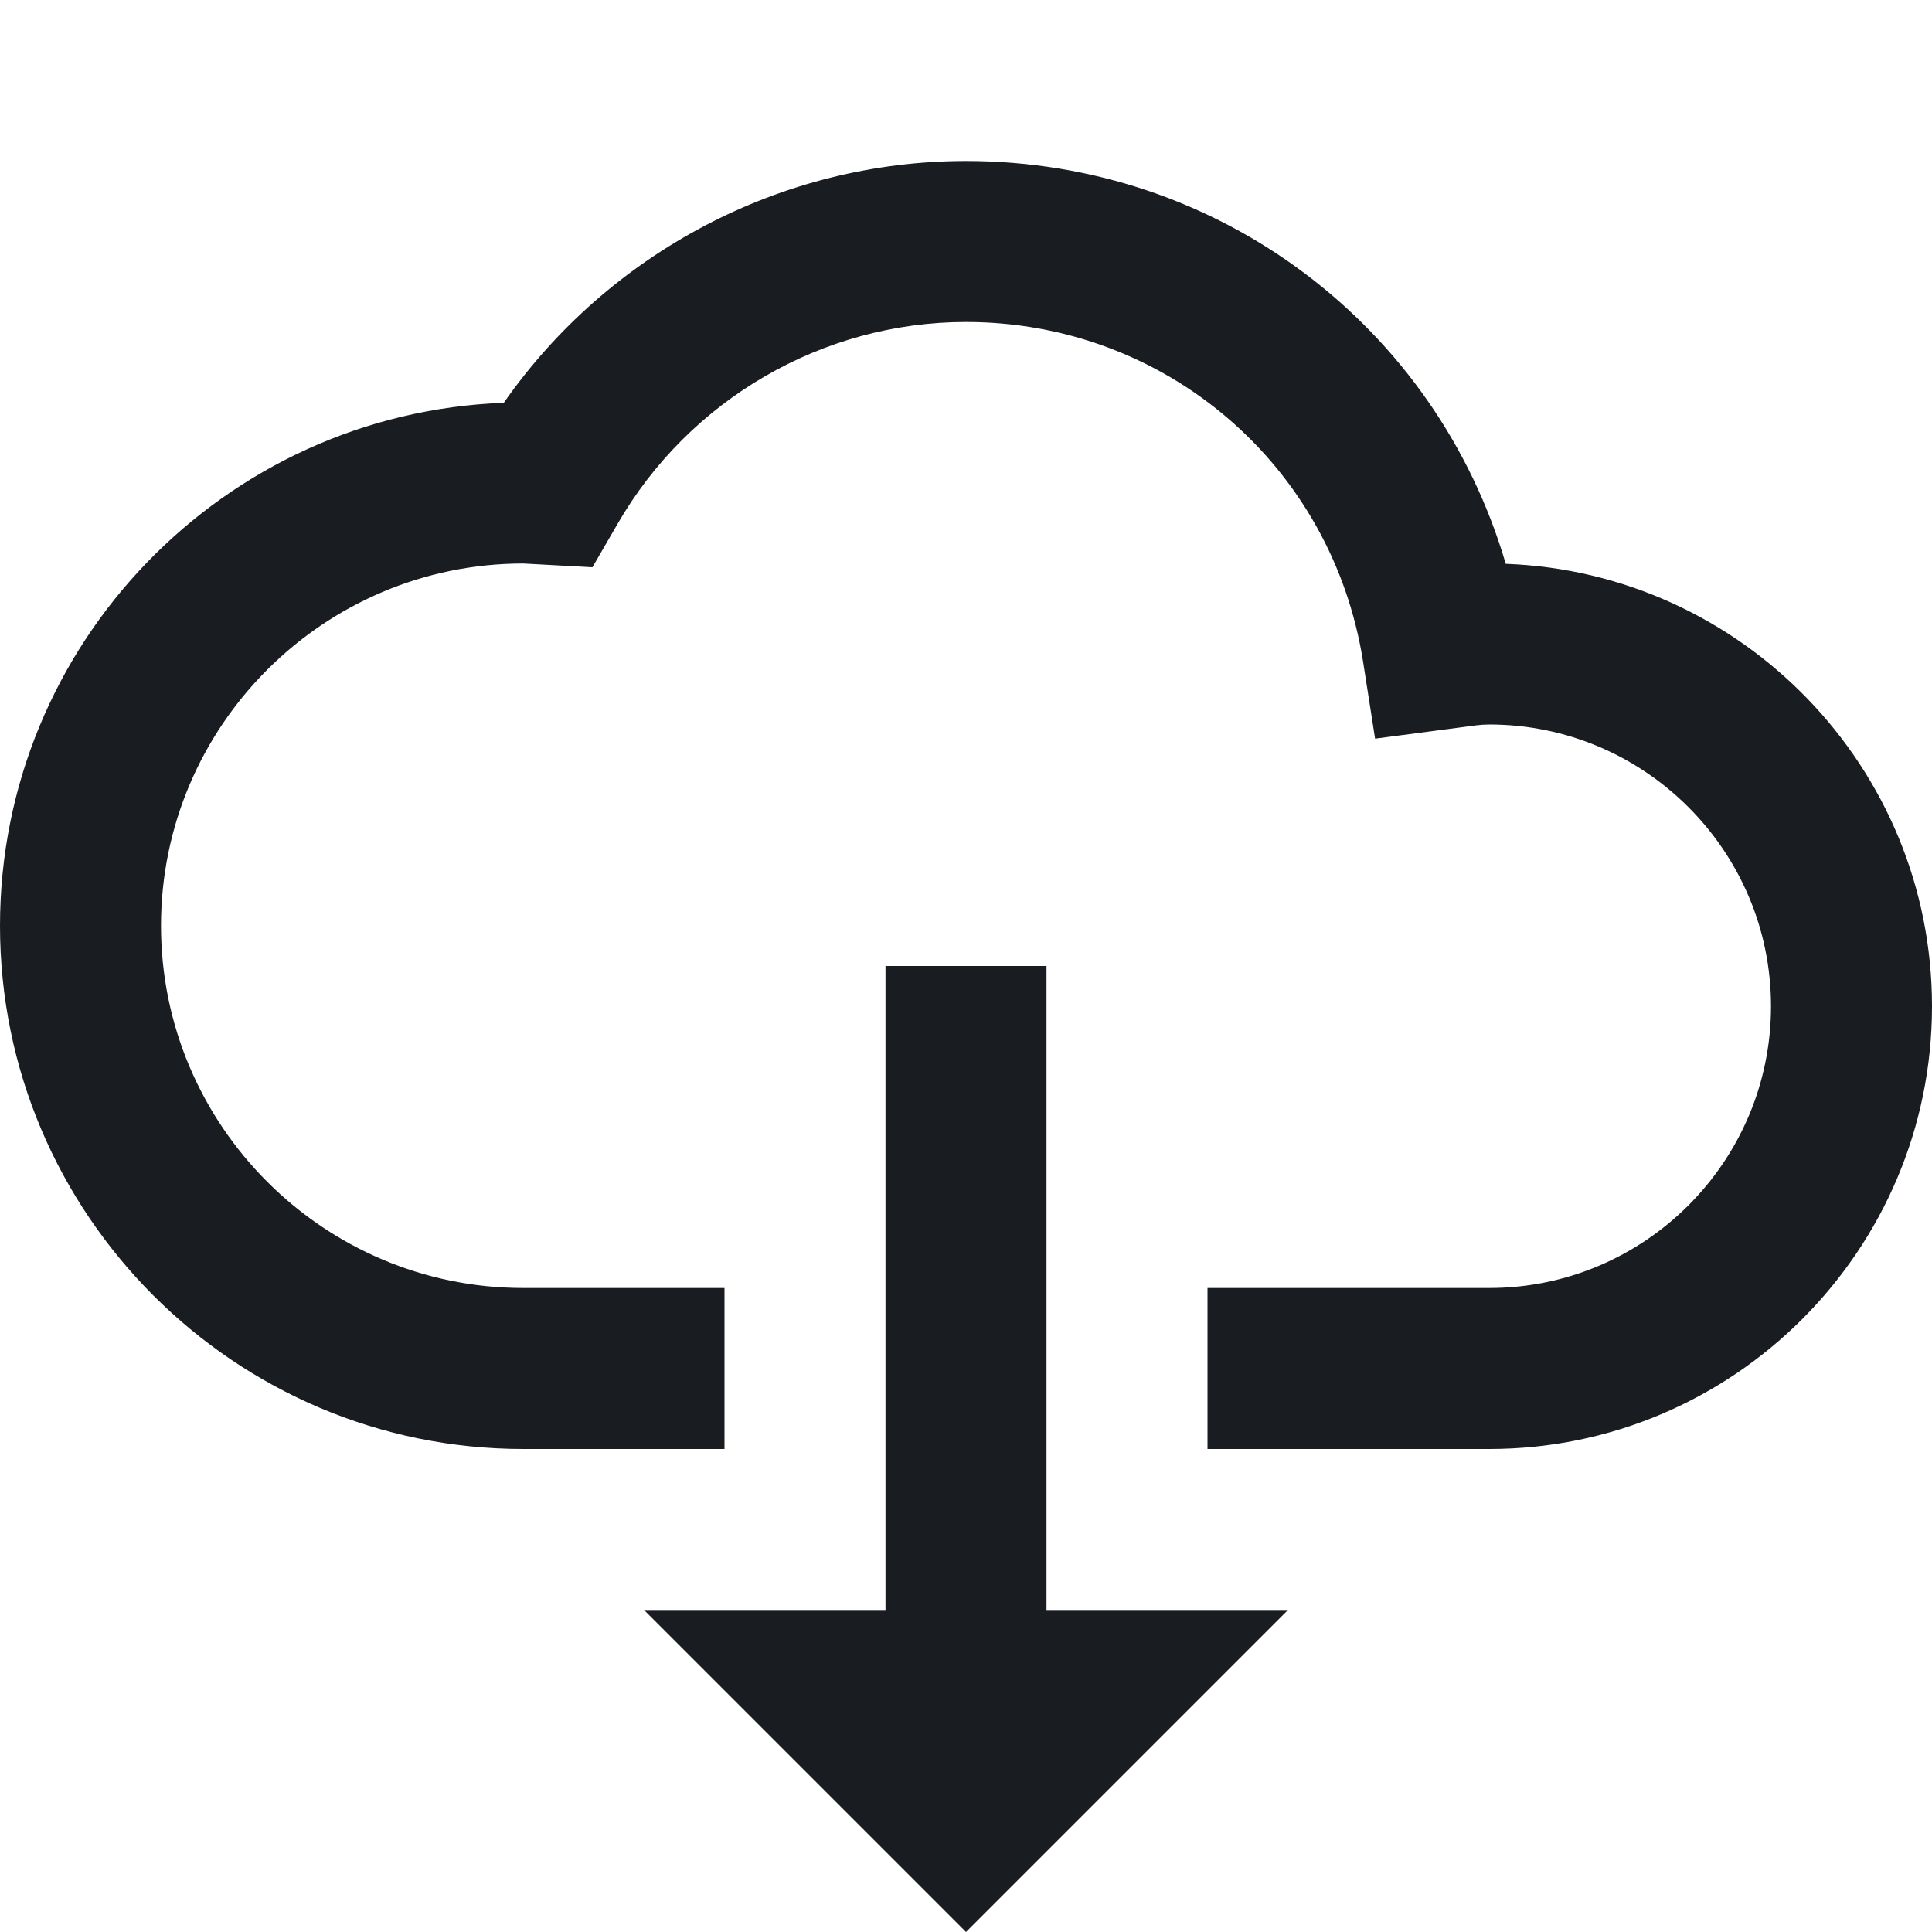 <svg width="24" height="24" viewBox="0 0 24 24" fill="none" xmlns="http://www.w3.org/2000/svg">
<path d="M12 2C9.709 2 7.561 3.138 6.258 5.004C2.785 5.132 0 7.997 0 11.5C0 15.084 2.916 18 6.5 18H9V16H6.5C4.019 16 2 13.981 2 11.5C2 9.019 4.019 7 6.5 7L7.359 7.047L7.668 6.514C8.56 4.963 10.22 4 12 4C14.472 4 16.545 5.773 16.932 8.215L17.082 9.176L18.182 9.031C18.287 9.017 18.391 9 18.5 9C20.43 9 22 10.57 22 12.5C22 14.43 20.43 16 18.5 16H15V18H18.5C21.532 18 24 15.533 24 12.5C24 9.536 21.643 7.112 18.705 7.004C17.839 4.056 15.149 2 12 2ZM11 12V20H8L12 24L16 20H13V12H11Z" fill="#191D21"/>
</svg>
